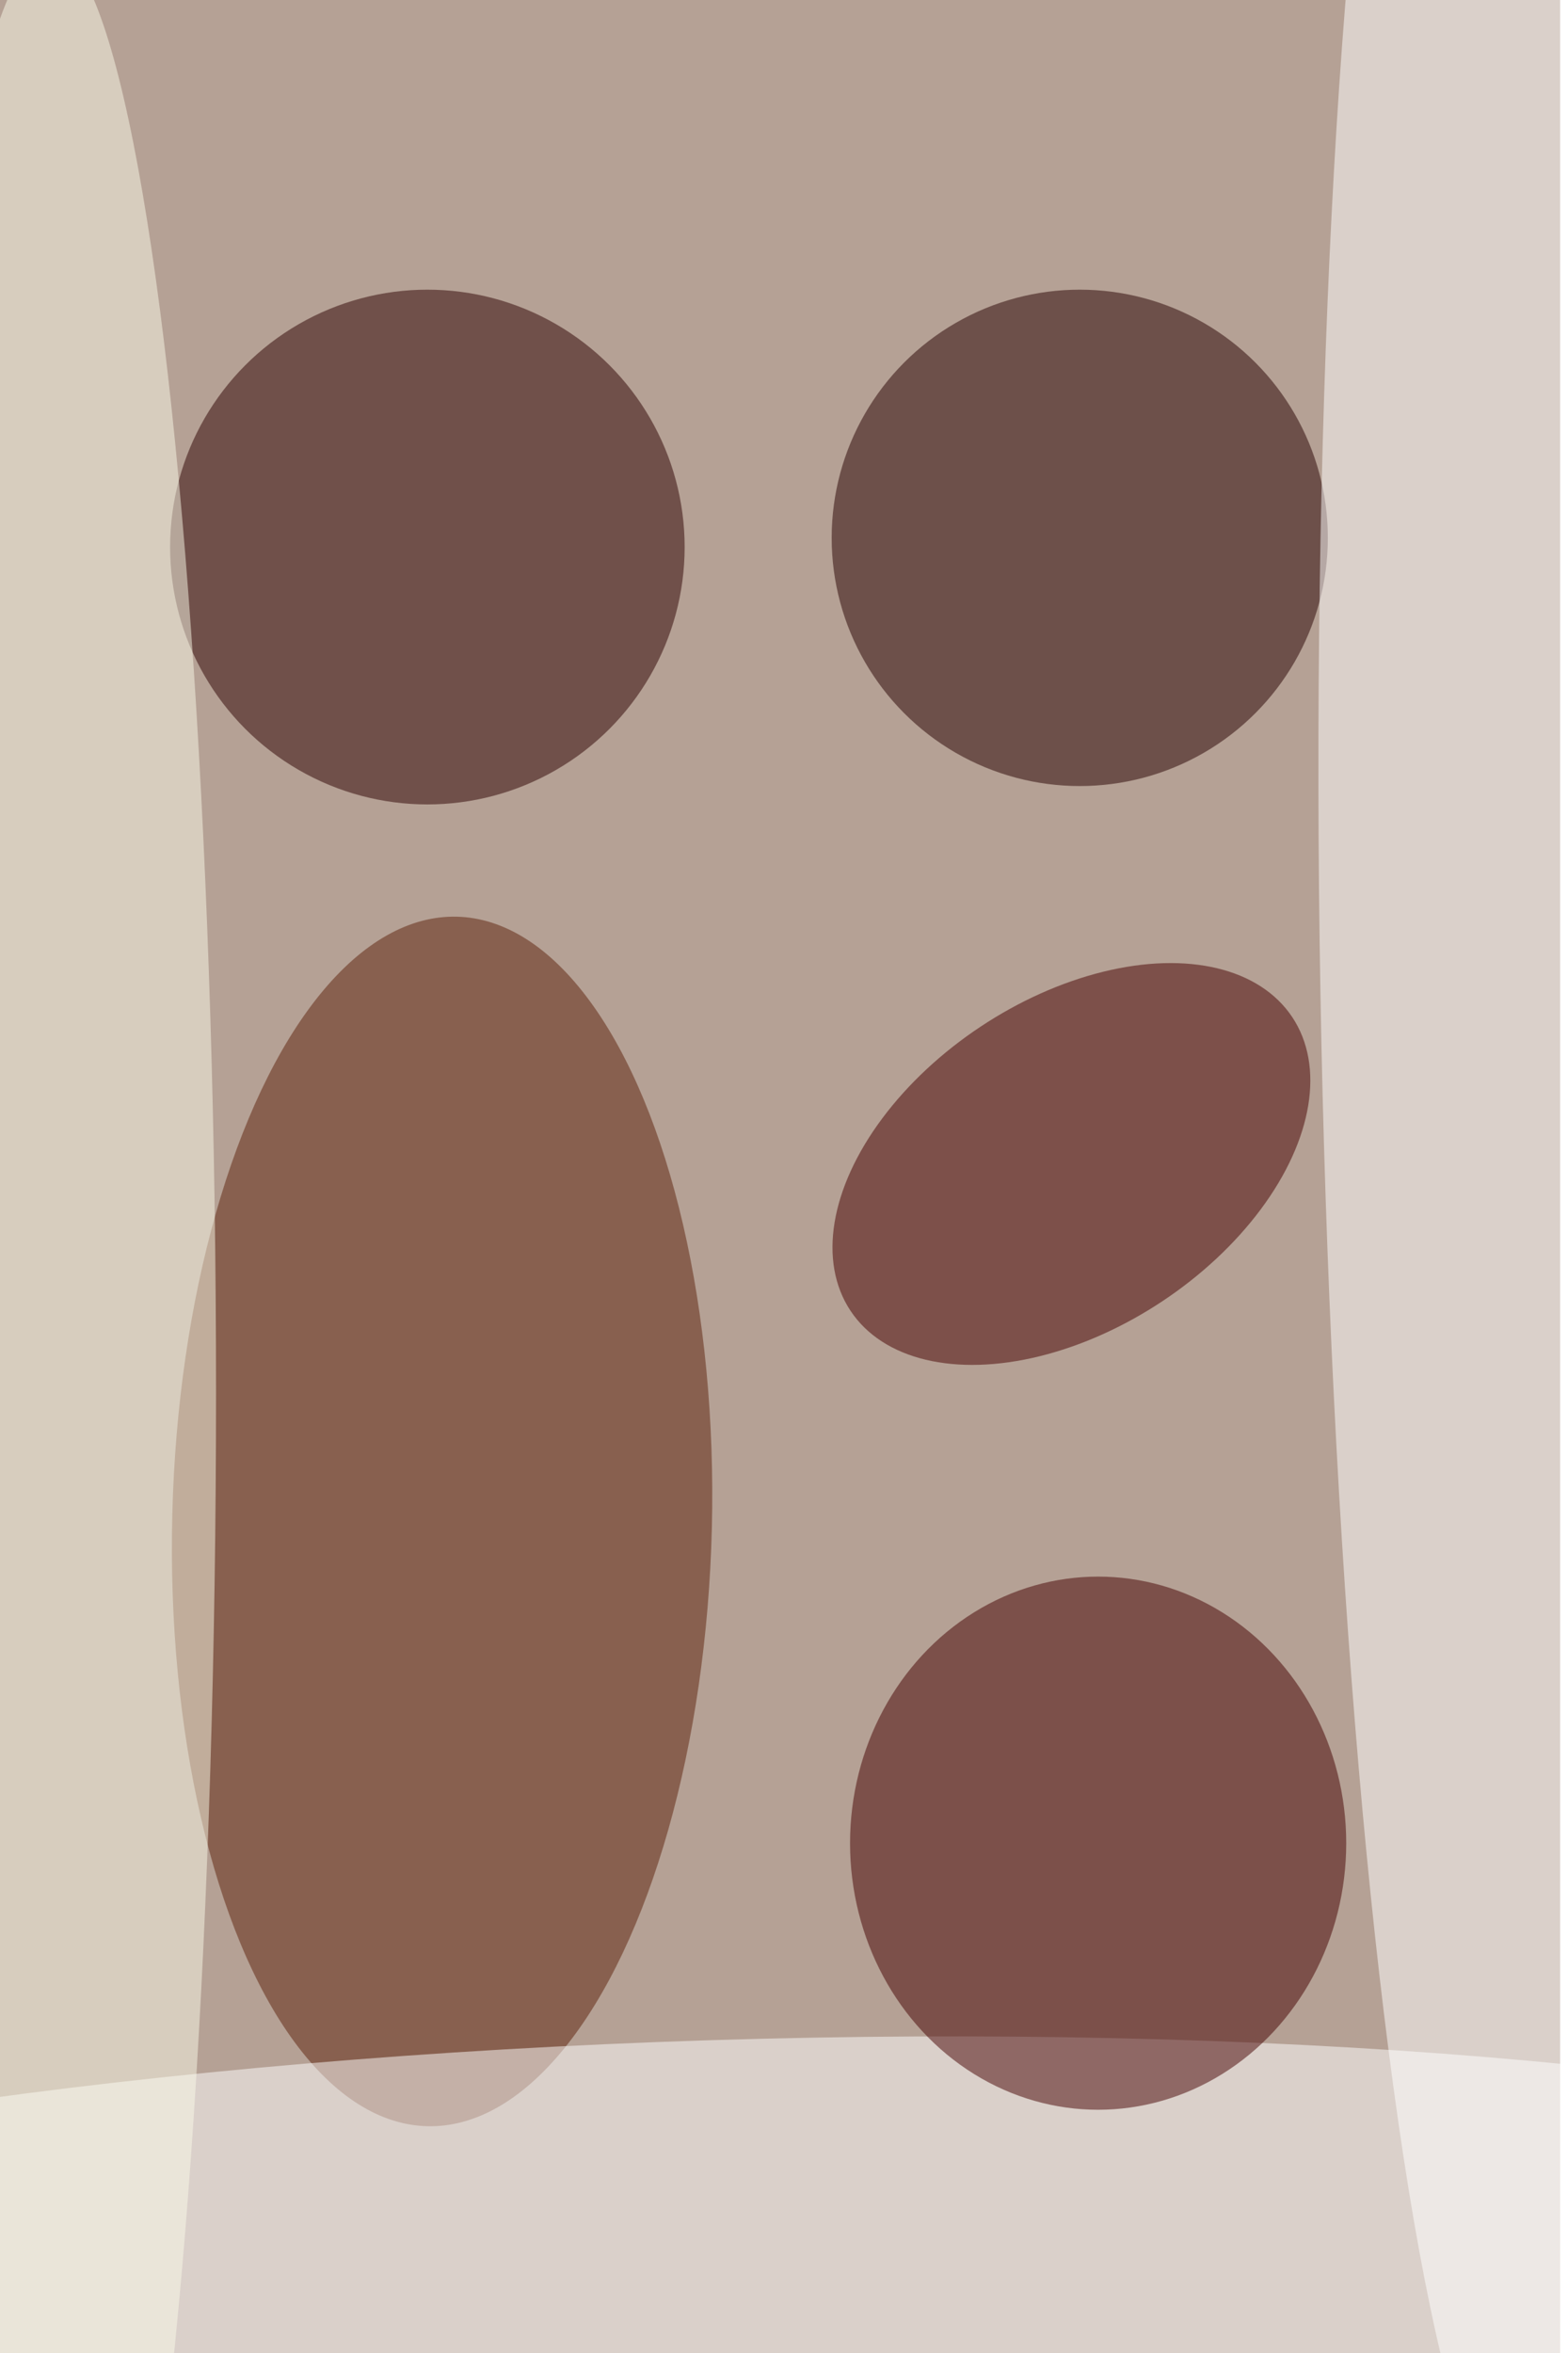<svg xmlns="http://www.w3.org/2000/svg" viewBox="0 0 600 900"><filter id="b"><feGaussianBlur stdDeviation="12" /></filter><path fill="#b5a195" d="M0 0h597v900H0z"/><g filter="url(#b)" transform="translate(1.8 1.8) scale(3.516)" fill-opacity=".5"><ellipse fill="#2c0000" cx="46" cy="59" rx="28" ry="28"/><ellipse fill="#260000" cx="117" cy="58" rx="27" ry="27"/><ellipse fill="#5d200b" rx="1" ry="1" transform="matrix(-29.361 -.718 1.608 -65.789 47.6 165)"/><ellipse fill="#fff" rx="1" ry="1" transform="matrix(-1.055 -33.565 168.917 -5.308 77.8 255)"/><ellipse fill="#fff" rx="1" ry="1" transform="matrix(-20.11 .351 -2.949 -168.974 163.3 107)"/><ellipse fill="#450000" cx="119" cy="200" rx="27" ry="29"/><ellipse fill="#460100" rx="1" ry="1" transform="rotate(-33.6 266.9 -129.2) scale(28.861 17.914)"/><ellipse fill="#fafae8" cx="5" cy="151" rx="18" ry="157"/></g></svg>